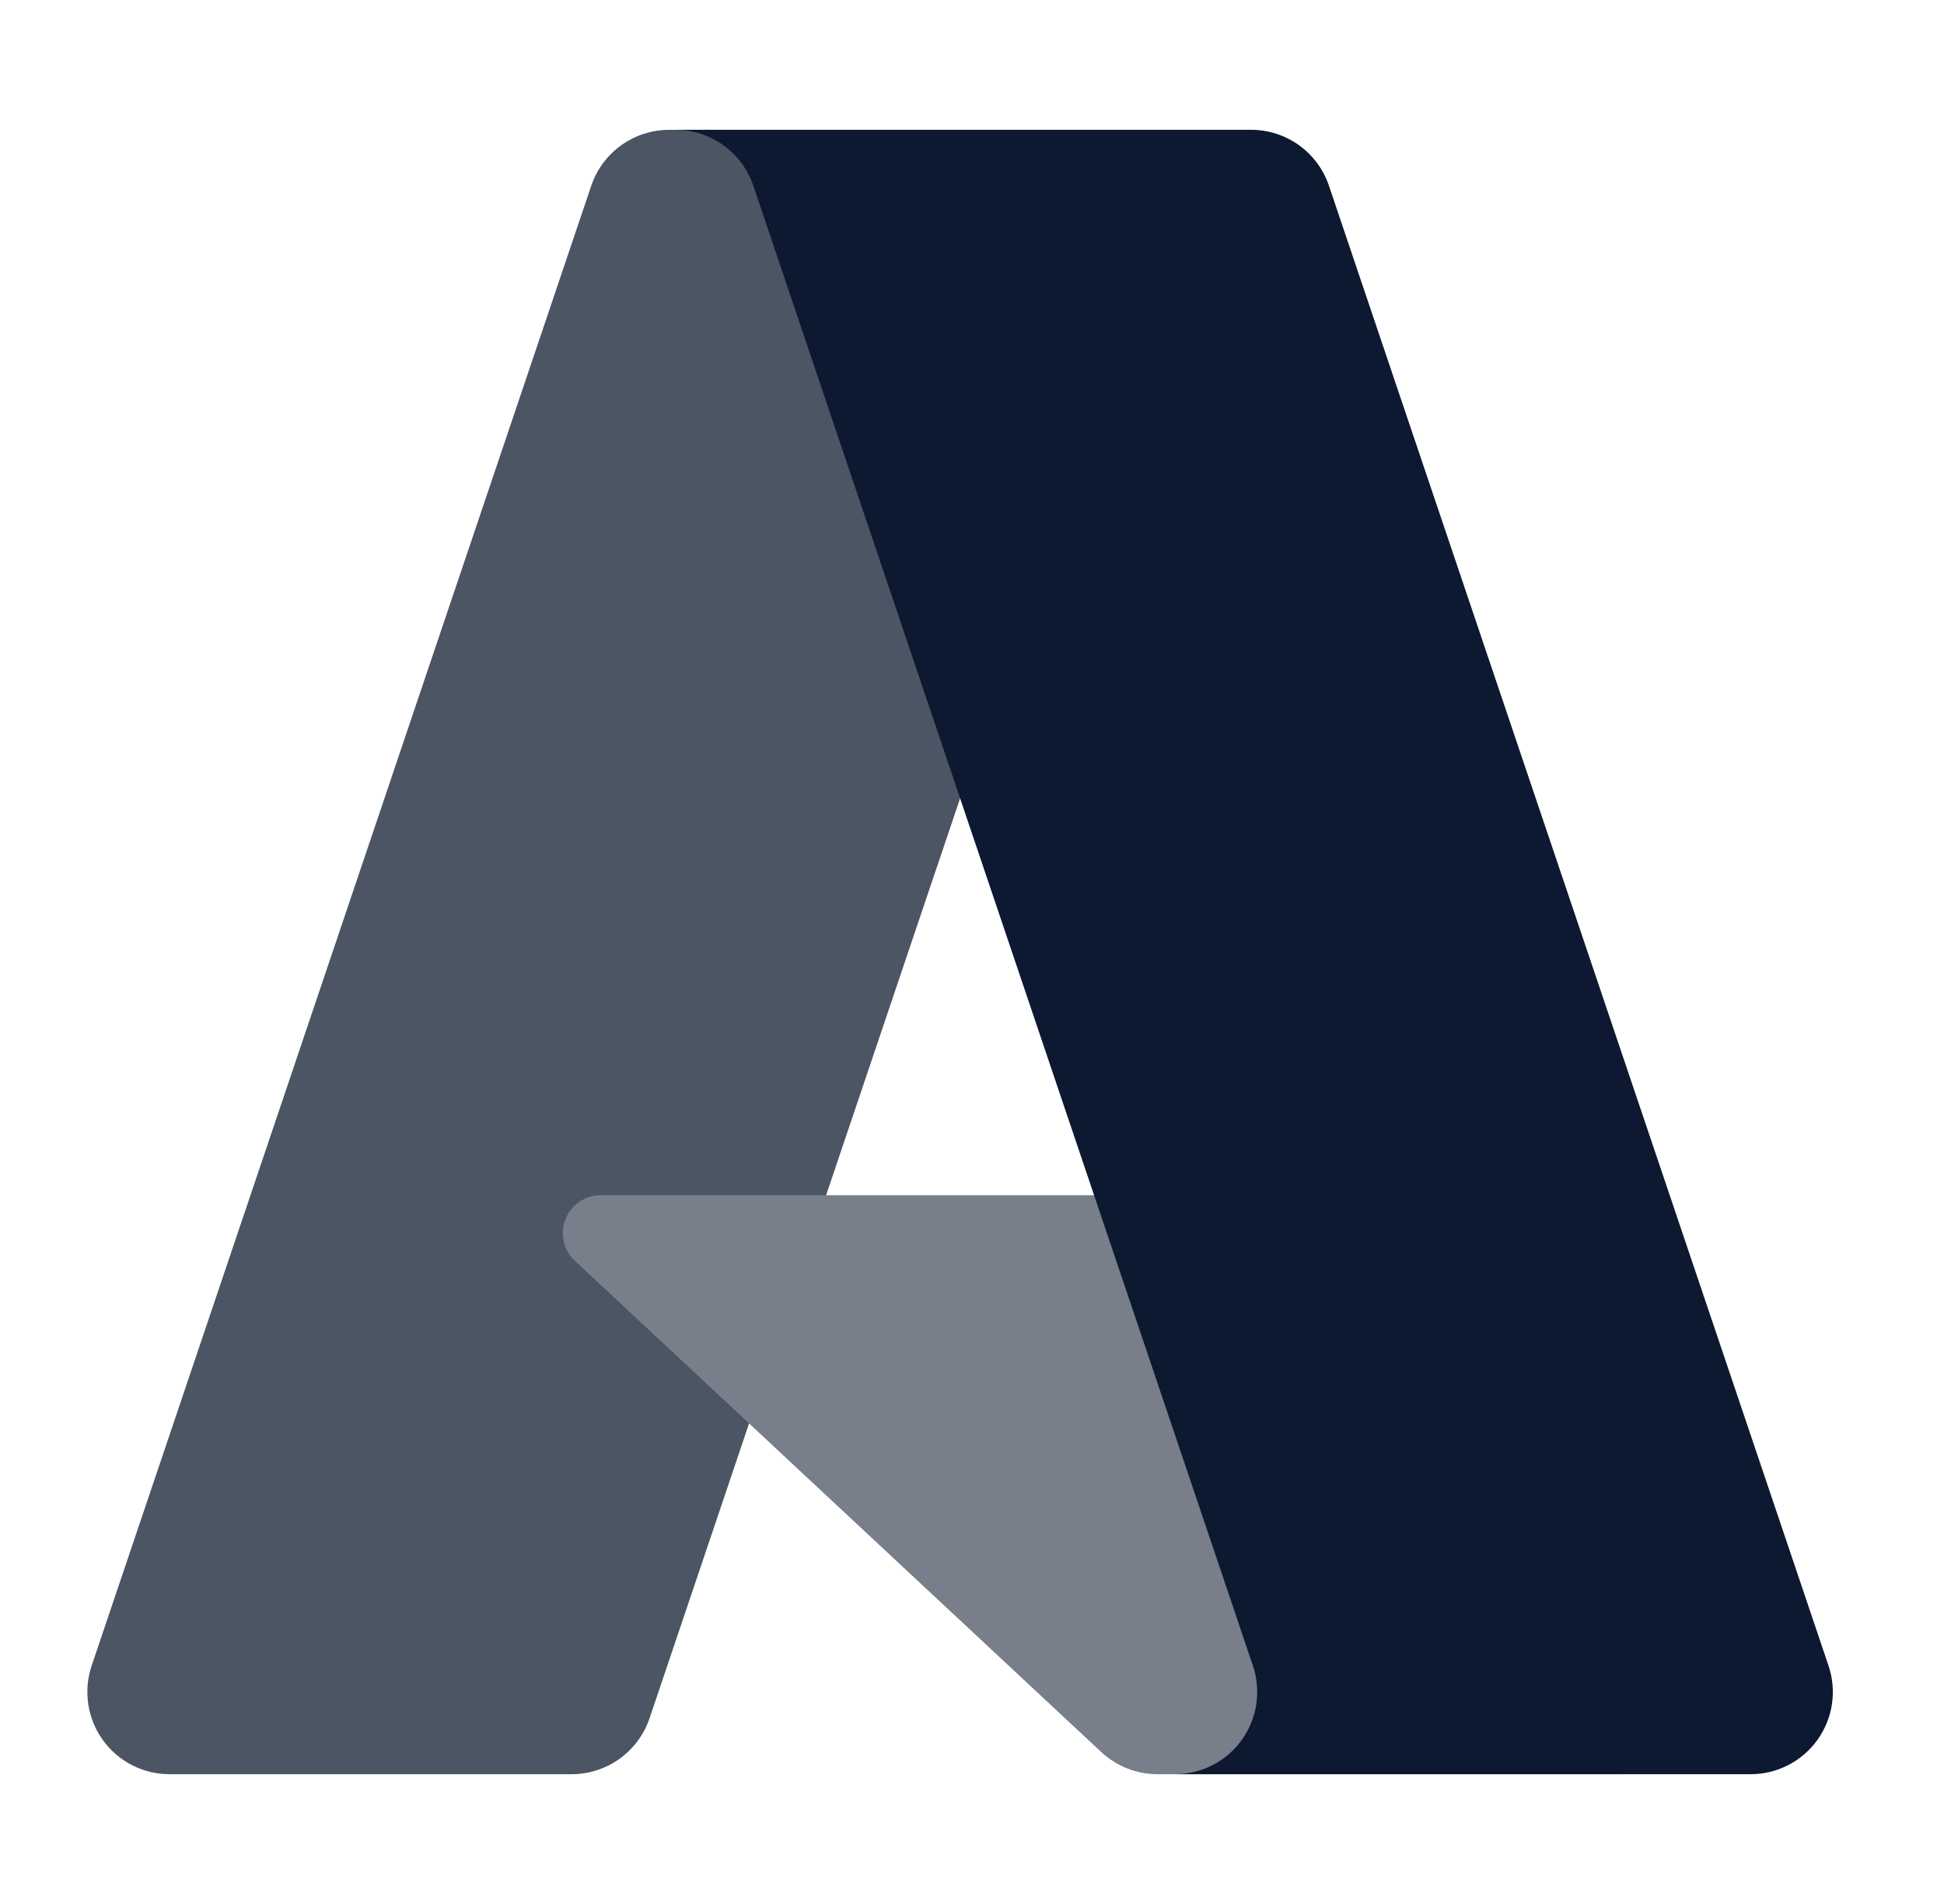 <svg width="49" height="48" viewBox="0 0 49 48" fill="none" xmlns="http://www.w3.org/2000/svg">
<path d="M16.869 3.273H29.888L16.373 43.316C16.234 43.728 15.97 44.085 15.617 44.339C15.264 44.592 14.841 44.728 14.406 44.728H4.274C3.945 44.728 3.621 44.65 3.328 44.5C3.035 44.35 2.783 44.132 2.591 43.865C2.399 43.597 2.273 43.288 2.225 42.963C2.176 42.637 2.205 42.305 2.31 41.993L14.902 4.685C15.041 4.273 15.305 3.915 15.658 3.662C16.011 3.409 16.434 3.273 16.869 3.273Z" fill="#4B5563"/>
<path d="M35.787 30.132H15.142C14.95 30.131 14.763 30.189 14.604 30.297C14.445 30.405 14.323 30.558 14.252 30.736C14.182 30.915 14.167 31.111 14.209 31.298C14.251 31.485 14.349 31.655 14.49 31.786L27.756 44.168C28.142 44.528 28.65 44.729 29.179 44.729H40.869L35.787 30.132Z" fill="#787F8A"/>
<path d="M33.497 4.682C33.358 4.271 33.094 3.914 32.742 3.661C32.39 3.408 31.967 3.272 31.533 3.272H17.024C17.457 3.272 17.88 3.408 18.233 3.661C18.585 3.914 18.849 4.271 18.988 4.682L31.58 41.992C31.685 42.304 31.714 42.636 31.666 42.962C31.617 43.288 31.491 43.597 31.3 43.864C31.108 44.132 30.855 44.349 30.562 44.5C30.269 44.65 29.945 44.728 29.616 44.728H44.126C44.455 44.728 44.779 44.65 45.072 44.499C45.365 44.349 45.617 44.131 45.809 43.864C46.001 43.596 46.127 43.287 46.175 42.962C46.224 42.636 46.194 42.304 46.089 41.992L33.497 4.682Z" fill="#0C1930"/>
</svg>
